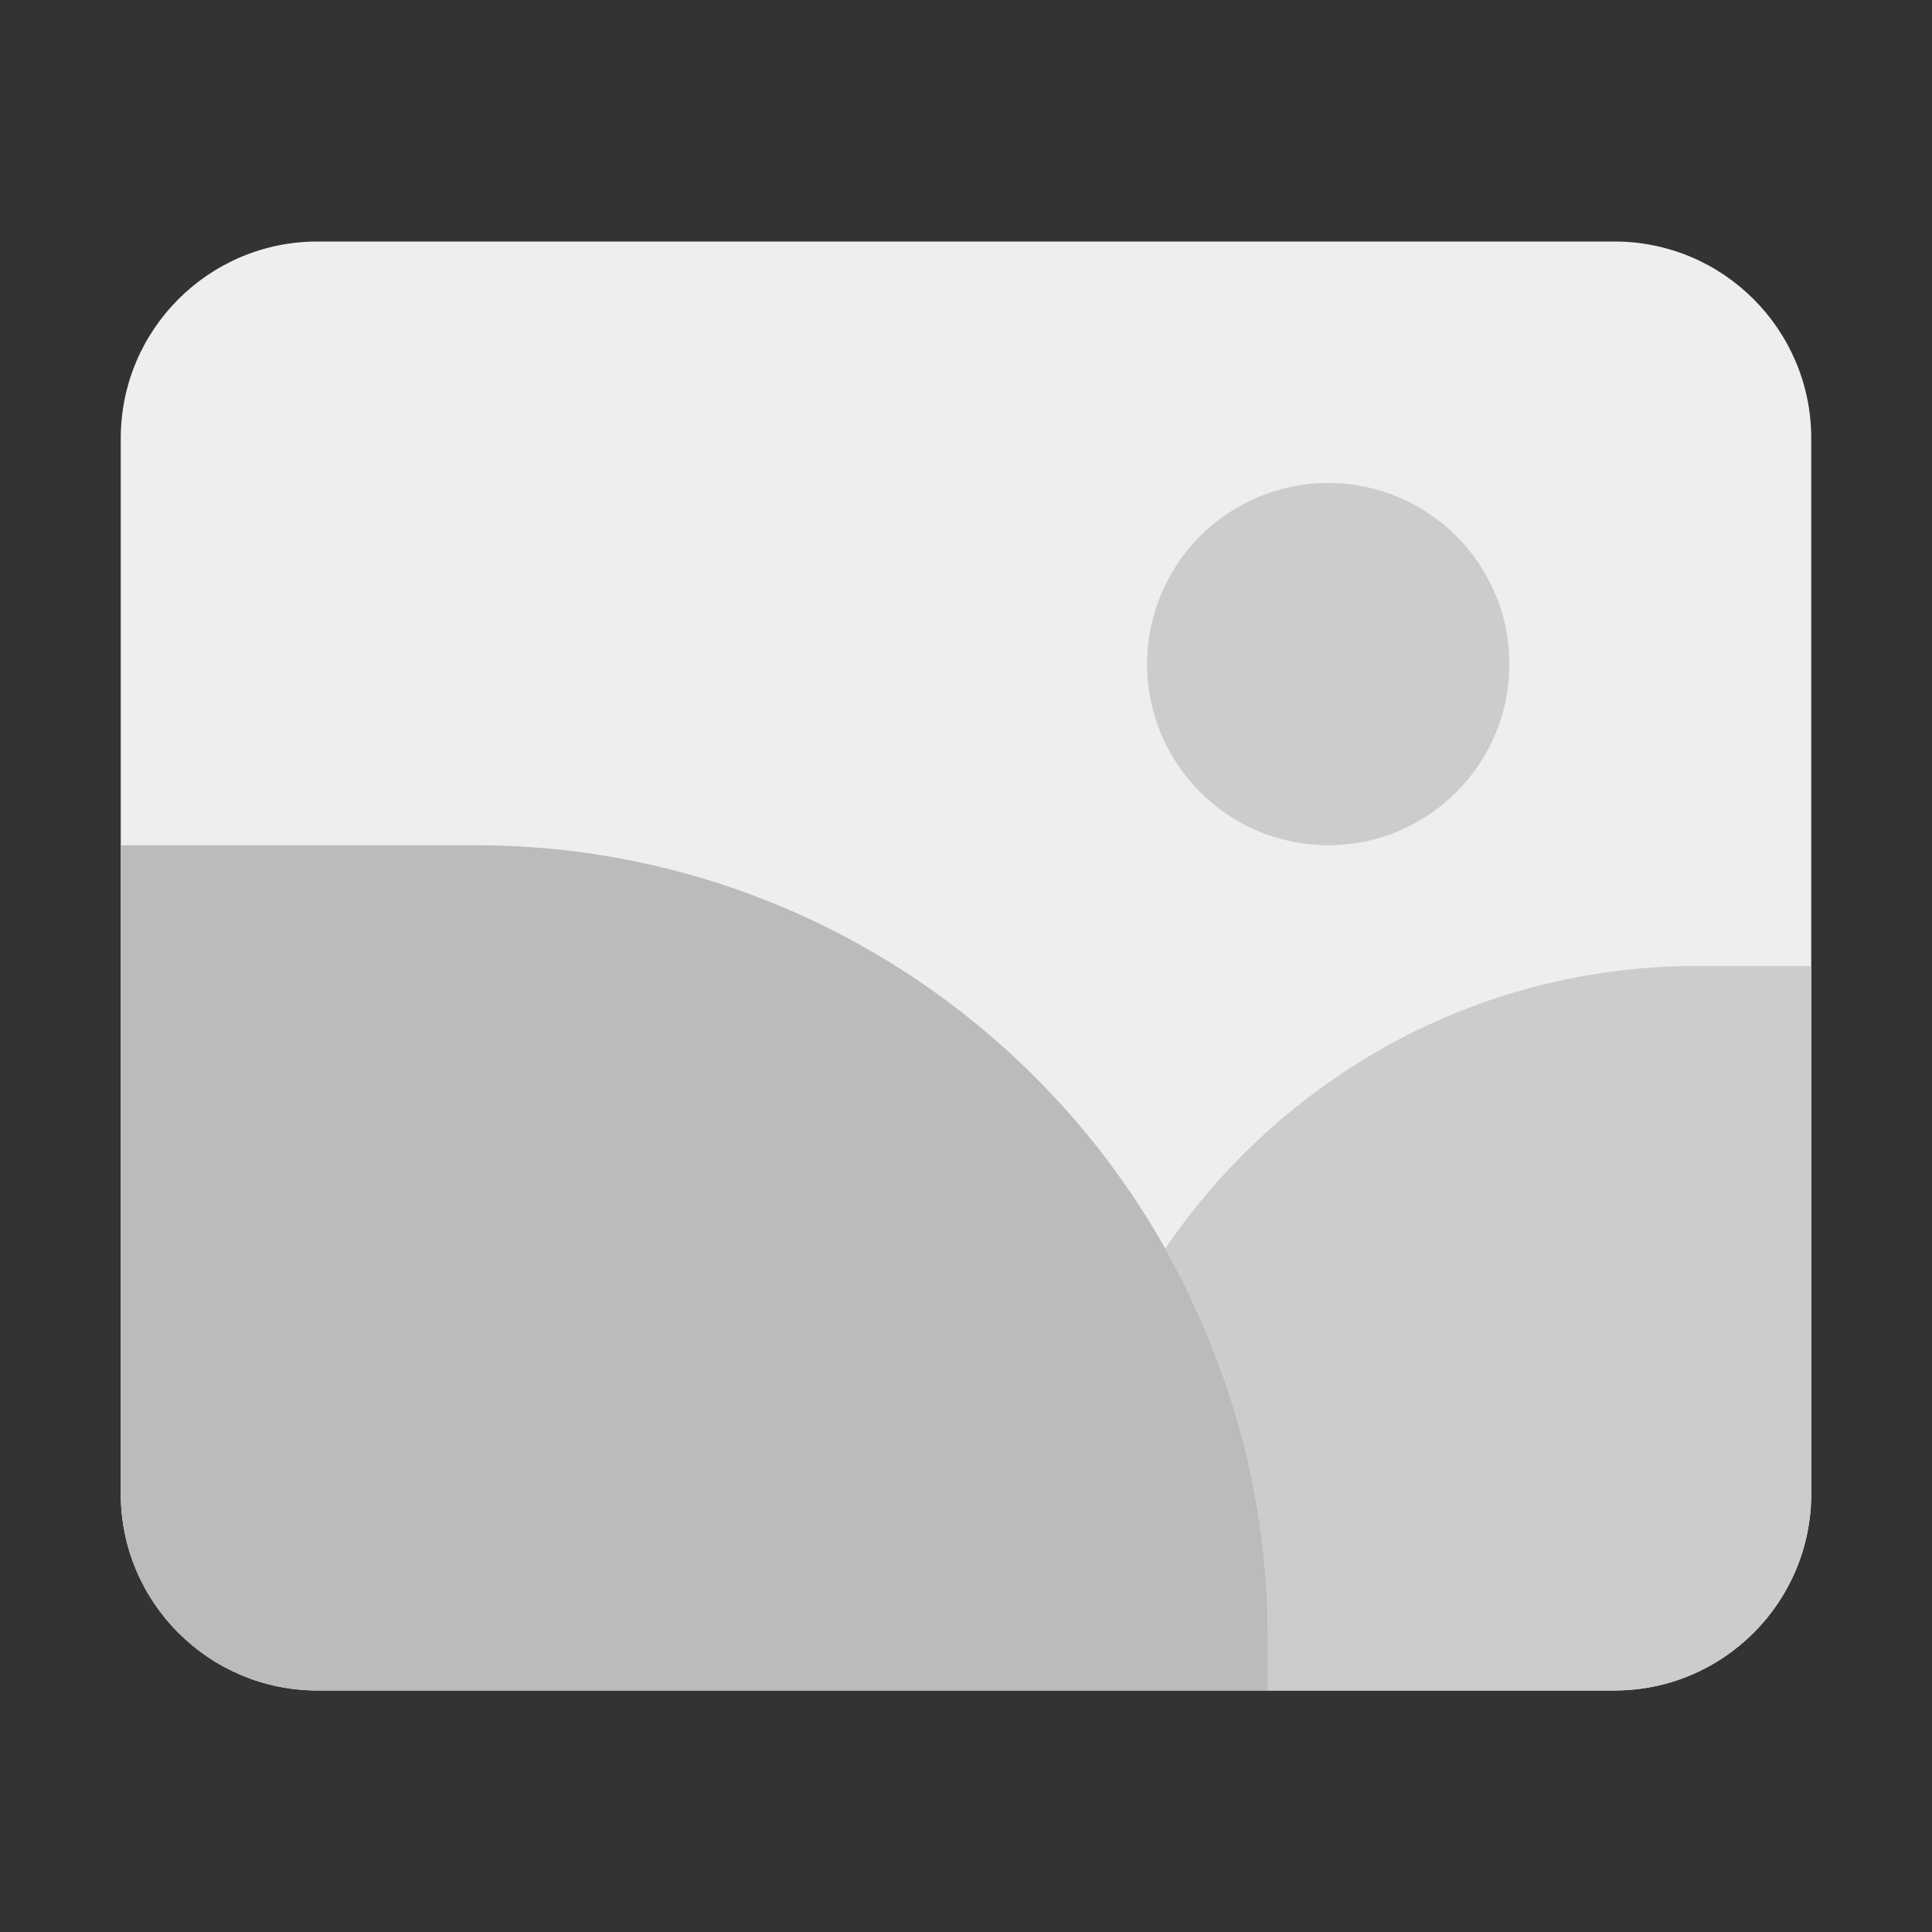 <svg width="16" height="16" viewBox="0 0 16 16" fill="none" xmlns="http://www.w3.org/2000/svg">
<rect x="0" y="0" width="16" height="16" fill="#333333" stroke="none"/>
<g clip-path="url(#clip0_425_1855)">
<path d="M13.37 2H2.63C1.73 2 1 2.73 1 3.63V12.37C1 13.27 1.73 14 2.63 14H13.37C14.27 14 15 13.27 15 12.37V3.63C15 2.73 14.27 2 13.37 2V2Z" fill="#EEEEEE"/>
<path d="M9.65 10.34C10.19 11.29 10.5 12.39 10.5 13.56V14H13.37C14.27 14 15 13.27 15 12.37V8H14.05C12.22 8 10.61 8.93 9.65 10.34Z" fill="#CCCCCC"/>
<path d="M9.65 10.34C8.53 8.35 6.39 7 3.94 7H1V12.37C1 13.27 1.73 14 2.63 14H10.5V13.56C10.5 12.39 10.19 11.3 9.65 10.34Z" fill="#BBBBBB"/>
<path d="M11 7C11.828 7 12.5 6.328 12.5 5.5C12.5 4.672 11.828 4 11 4C10.172 4 9.5 4.672 9.5 5.5C9.5 6.328 10.172 7 11 7Z" fill="#CCCCCC"/>
</g>
<defs>
<clipPath id="clip0_425_1855">
<rect width="14" height="12" fill="white" transform="translate(1 2)"/>
</clipPath>
</defs>
</svg>
